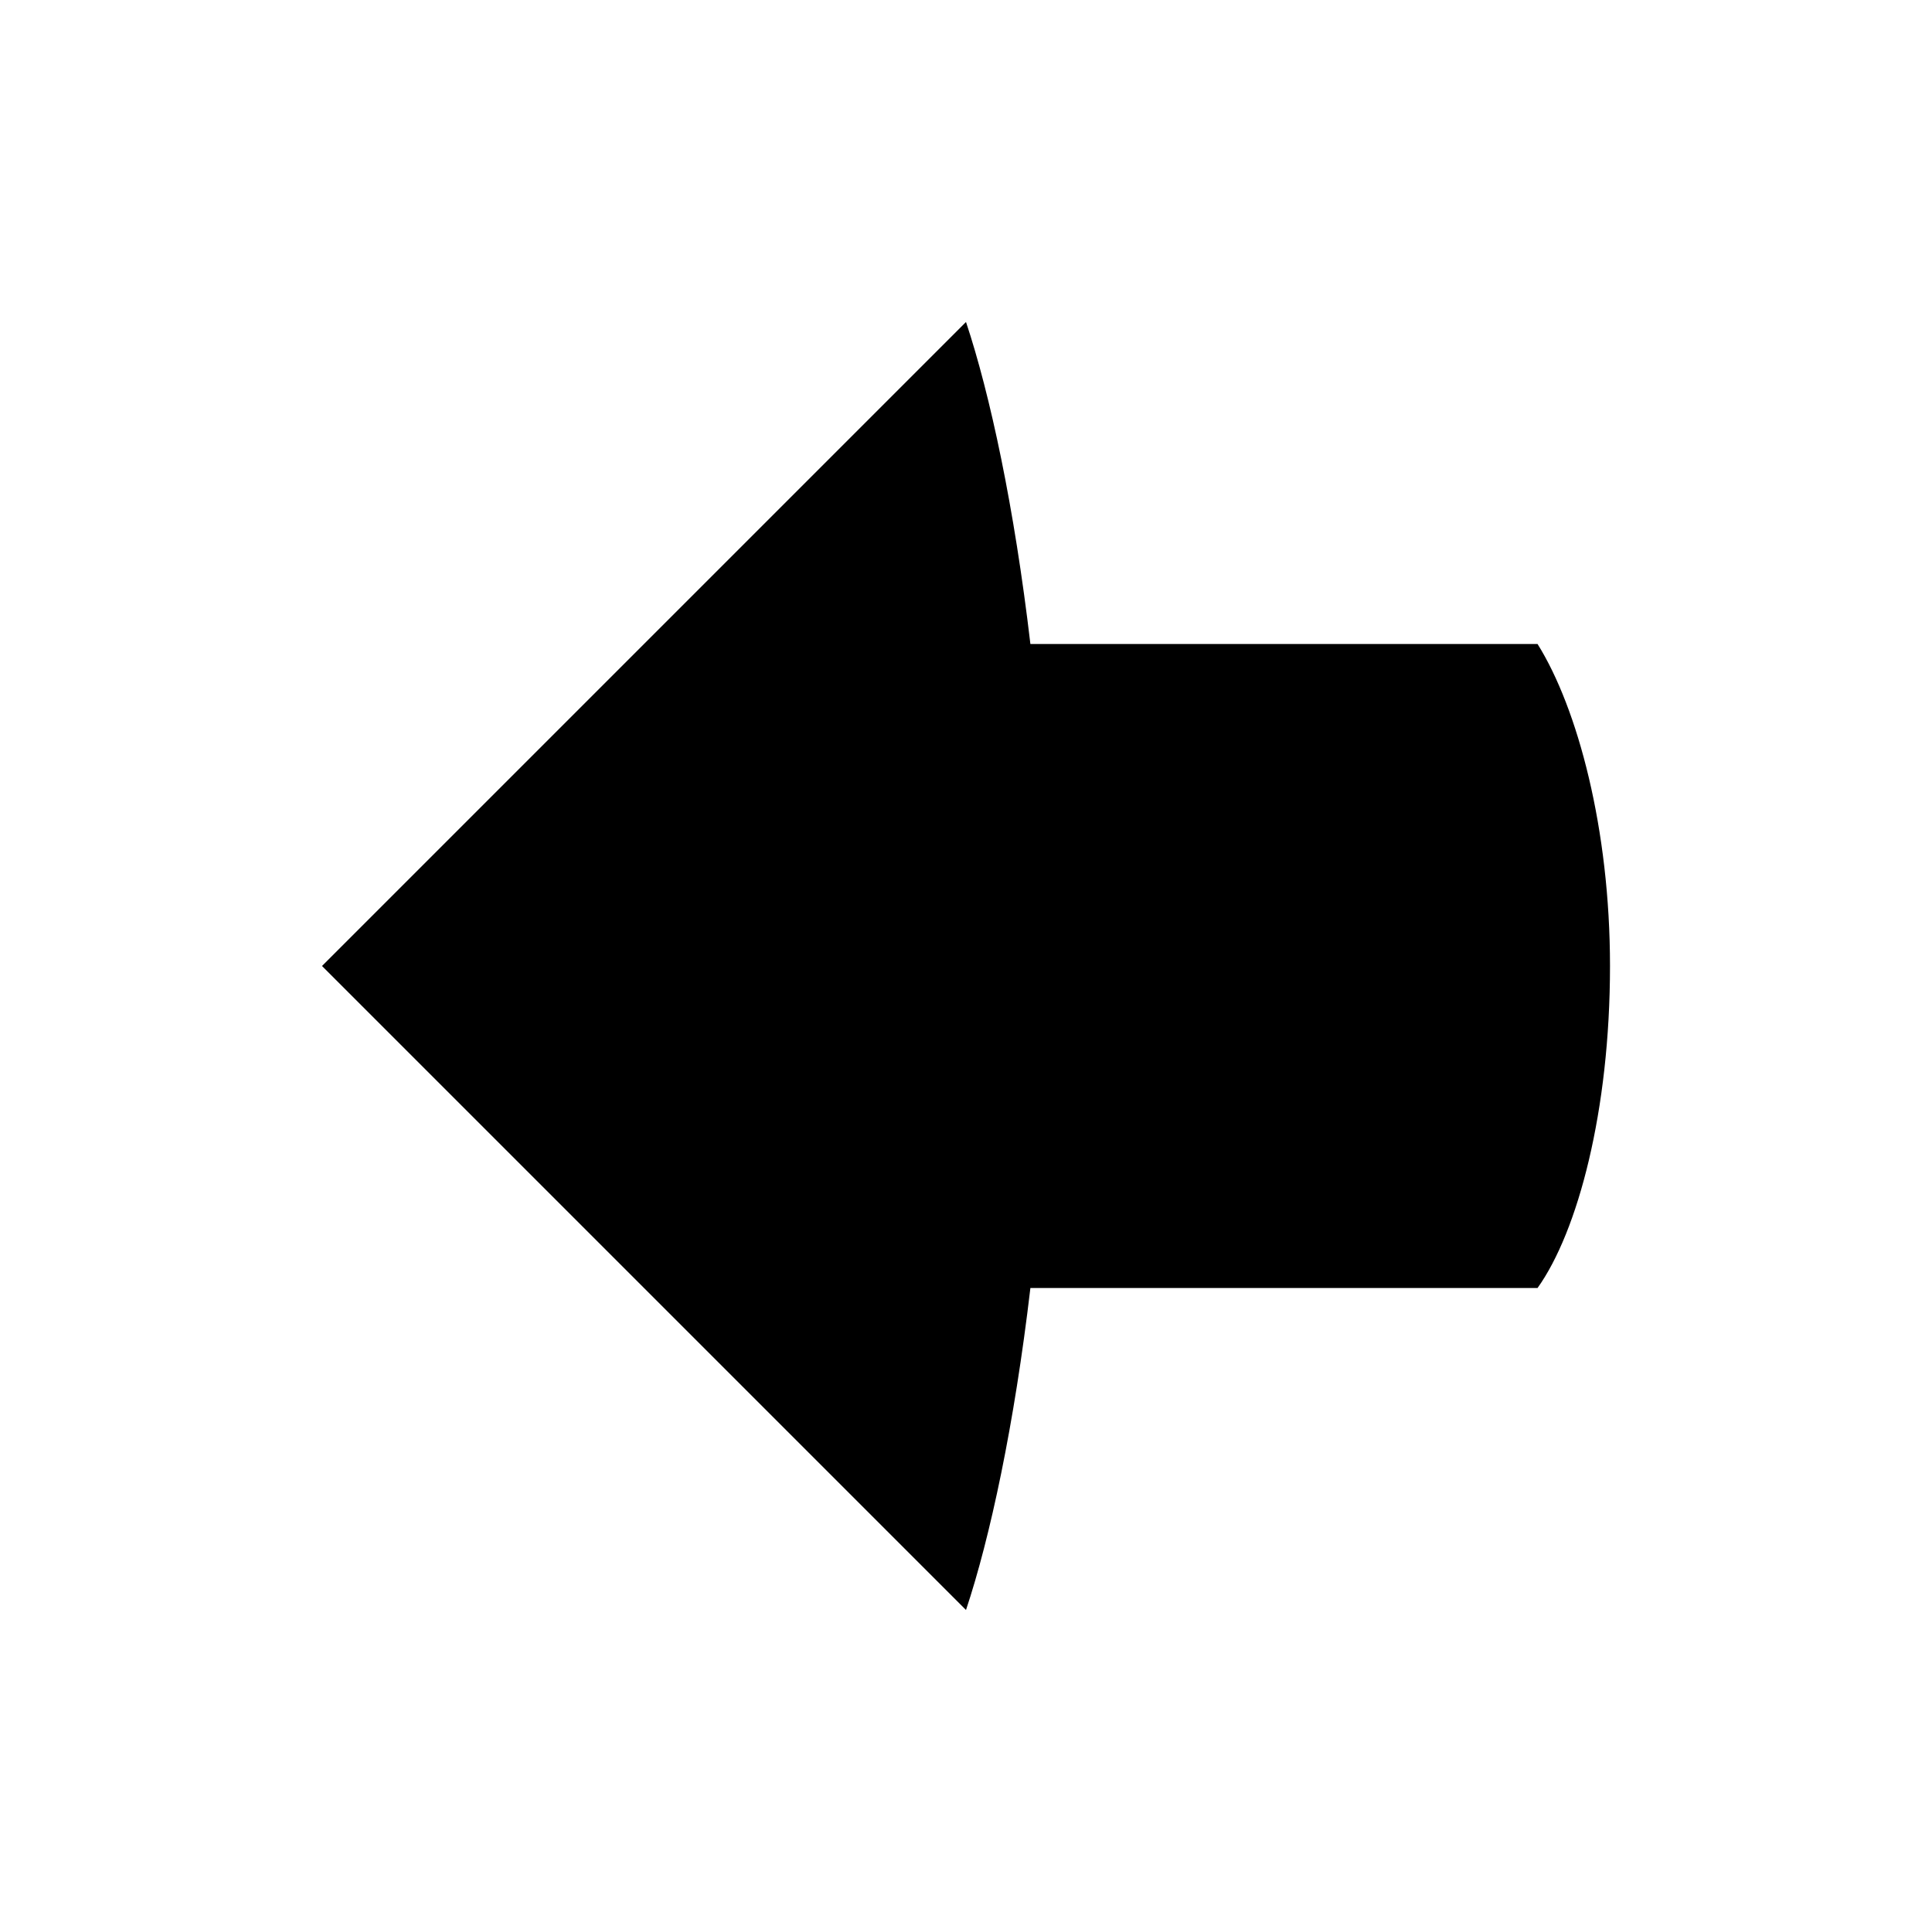 <?xml version="1.0" encoding="utf-8"?>
<!-- Generator: Adobe Illustrator 18.0.0, SVG Export Plug-In . SVG Version: 6.00 Build 0)  -->
<!DOCTYPE svg PUBLIC "-//W3C//DTD SVG 1.1//EN" "http://www.w3.org/Graphics/SVG/1.1/DTD/svg11.dtd">
<svg version="1.1" id="Layer_1" xmlns="http://www.w3.org/2000/svg" xmlns:xlink="http://www.w3.org/1999/xlink" x="0px" y="0px"
	 width="24px" height="24px" viewBox="0 0 24 24" enable-background="new 0 0 24 24" xml:space="preserve">
<g>
	<path fill="none" d="M0,0h24v24H0V0z"/>
	<path d="M4,12l8,8c0.3-0.9,0.6-2.3,0.8-4h6.3c0.5-0.7,0.9-2.2,0.9-4c0-1.7-0.4-3.2-0.9-4h-6.3c-0.2-1.7-0.5-3.1-0.8-4L4,12z"/>
</g>
</svg>

